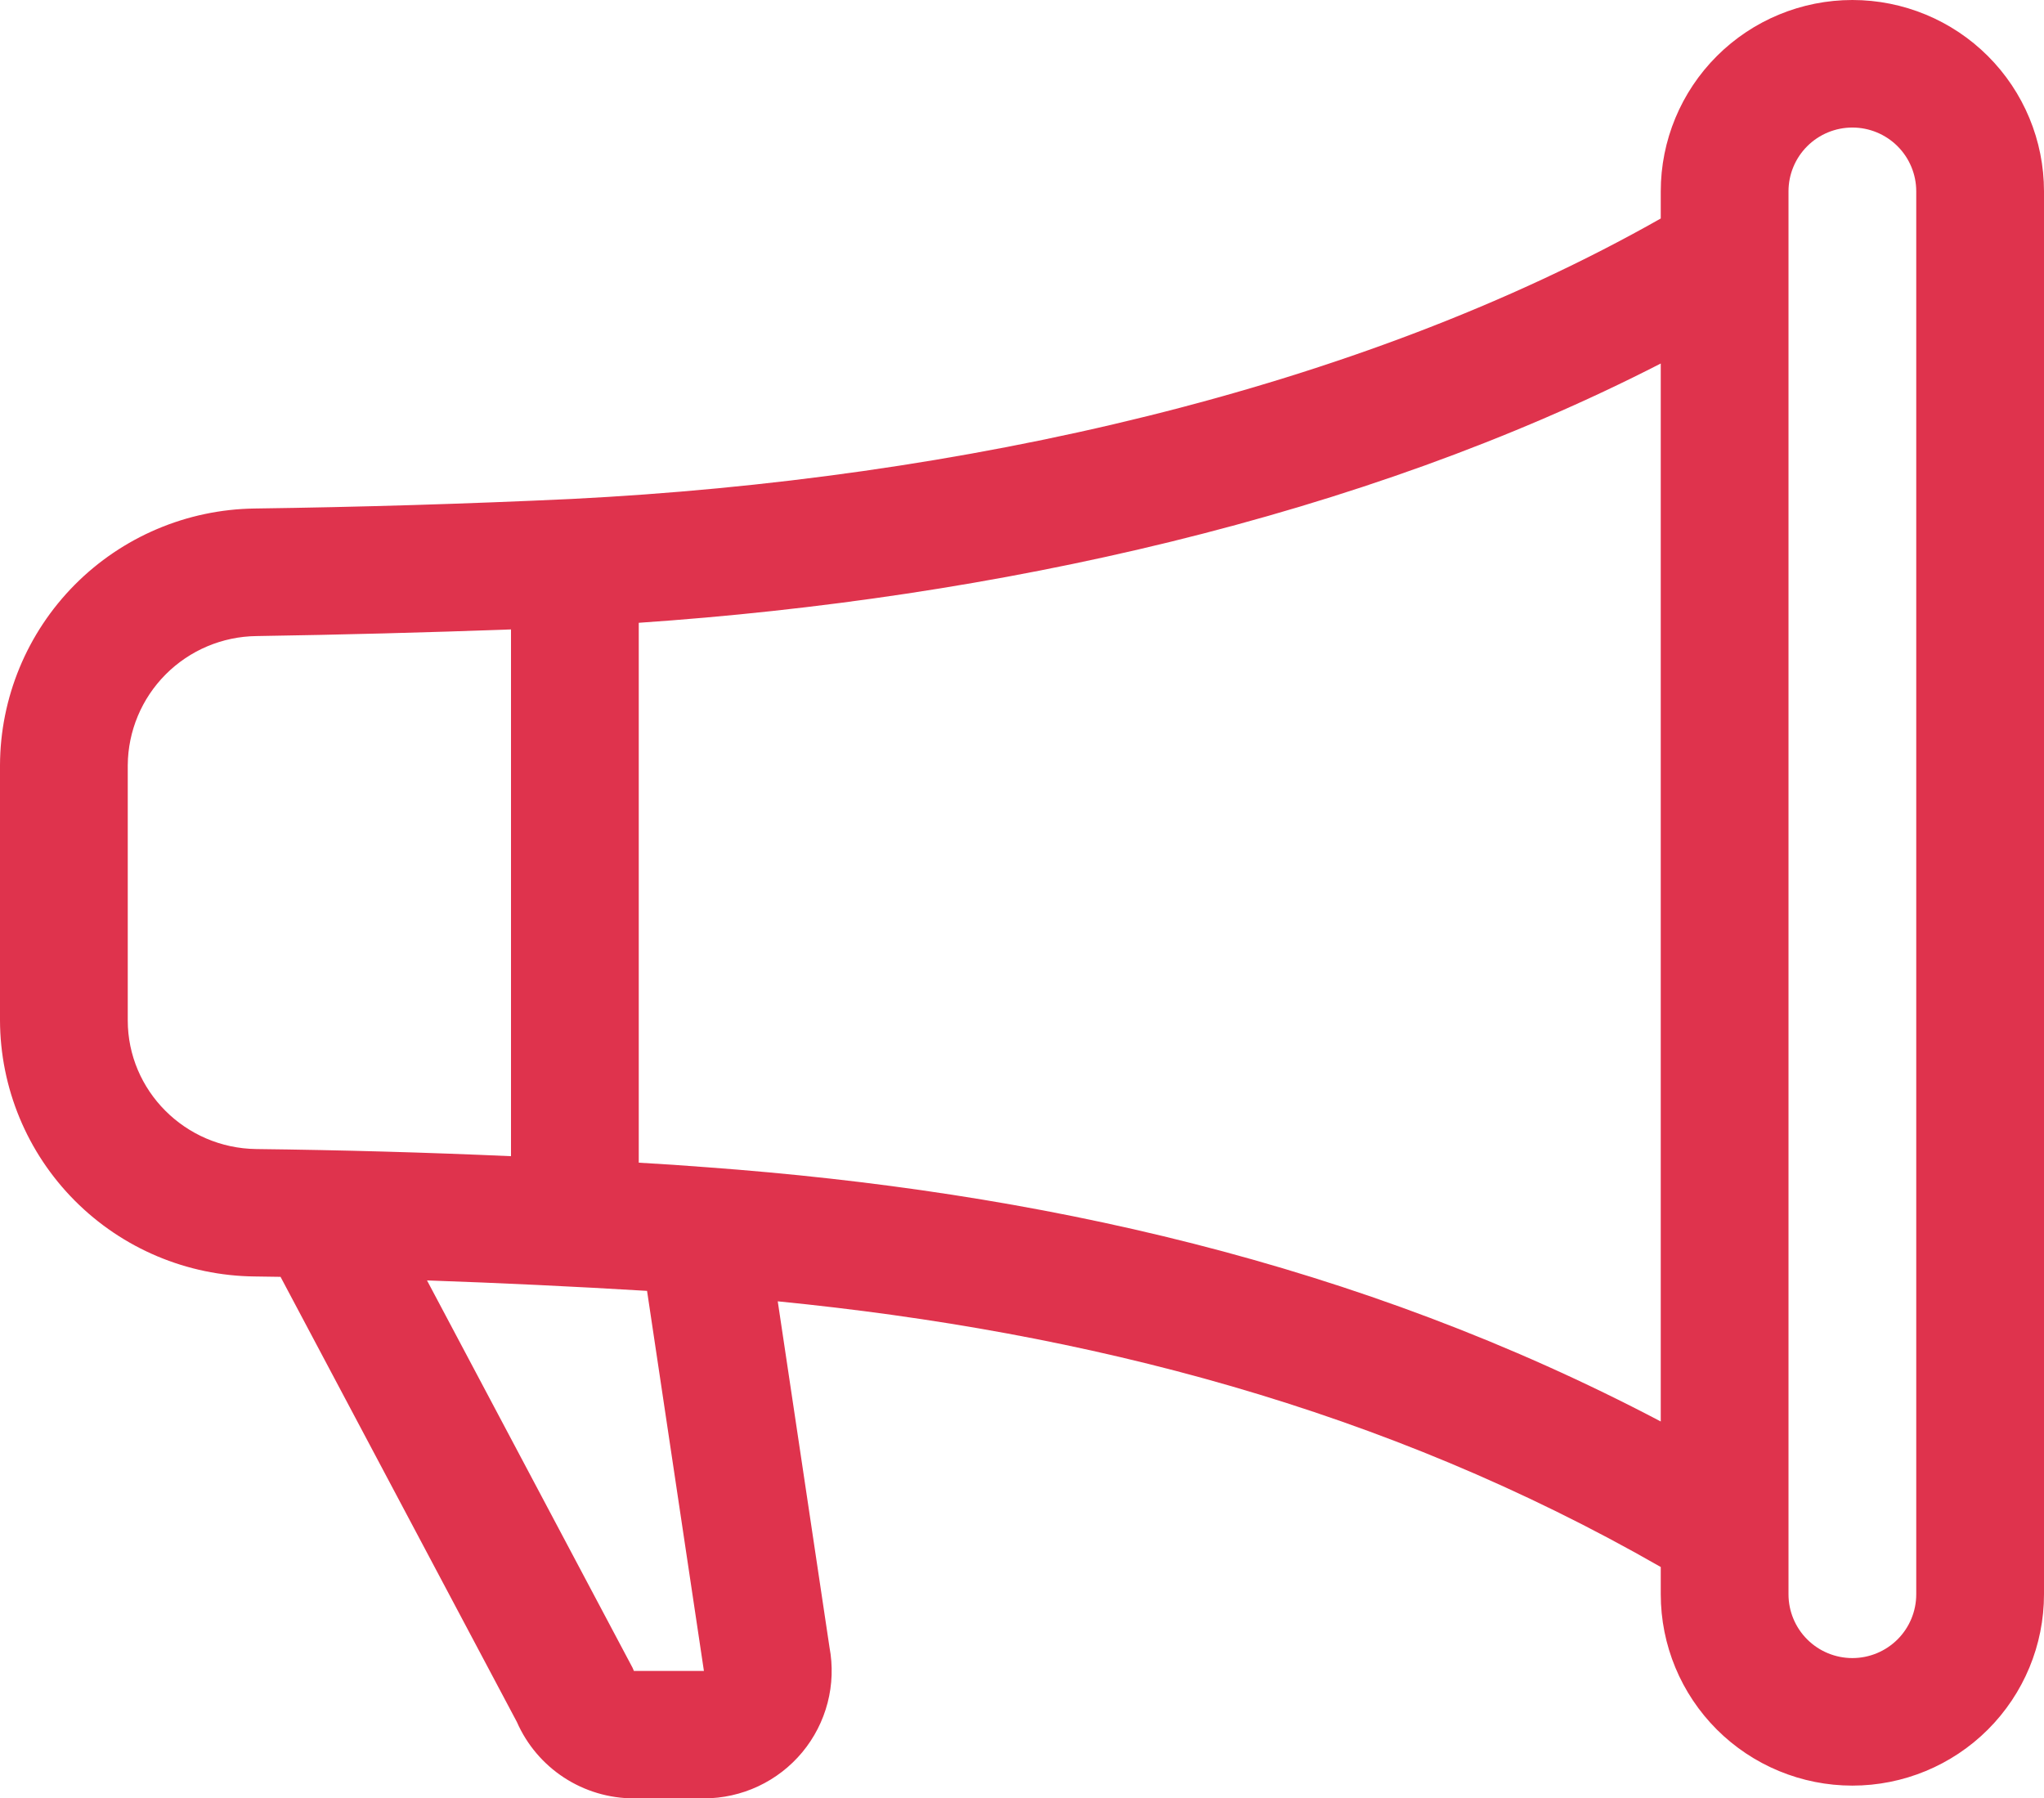 <svg width="183" height="161" viewBox="0 0 183 161" fill="none" xmlns="http://www.w3.org/2000/svg">
<path d="M148.688 17.128C148.688 12.585 150.495 8.229 153.712 5.017C156.93 1.805 161.294 0 165.844 0C170.394 0 174.758 1.805 177.975 5.017C181.192 8.229 183 12.585 183 17.128V142.73C183 147.273 181.192 151.63 177.975 154.842C174.758 158.054 170.394 159.858 165.844 159.858C161.294 159.858 156.93 158.054 153.712 154.842C150.495 151.63 148.688 147.273 148.688 142.73V140.287C123.96 126.117 97.333 119.243 69.632 116.502L74.264 147.469C74.575 149.119 74.518 150.817 74.096 152.442C73.675 154.067 72.9 155.58 71.827 156.872C70.753 158.164 69.407 159.204 67.885 159.917C66.363 160.631 64.702 161 63.021 161H56.753C54.53 161 52.355 160.353 50.494 159.138C48.633 157.923 47.168 156.194 46.276 154.16L25.117 114.31L22.806 114.276C16.749 114.216 10.959 111.776 6.69 107.484C2.421 103.193 0.018 97.395 0 91.347L0 68.511C0.02 62.462 2.42 56.664 6.681 52.364C10.943 48.065 16.726 45.609 22.784 45.525C32.254 45.396 41.722 45.111 51.183 44.669C85.987 42.91 121.501 34.975 148.688 19.56V17.128ZM160.125 17.128V142.73C160.125 144.245 160.728 145.697 161.8 146.768C162.872 147.838 164.327 148.44 165.844 148.44C167.36 148.44 168.815 147.838 169.888 146.768C170.96 145.697 171.562 144.245 171.562 142.73V17.128C171.562 15.614 170.96 14.161 169.888 13.091C168.815 12.02 167.36 11.418 165.844 11.418C164.327 11.418 162.872 12.02 161.8 13.091C160.728 14.161 160.125 15.614 160.125 17.128ZM148.688 32.543C121.878 46.302 89.11 53.575 57.188 55.756V104.09C59.246 104.205 61.294 104.342 63.329 104.502C92.701 106.66 121.581 112.997 148.688 127.259V32.543ZM45.75 103.508V56.35C38.158 56.627 30.563 56.825 22.966 56.944C19.91 56.98 16.99 58.212 14.834 60.375C12.678 62.538 11.458 65.459 11.438 68.511V91.347C11.438 97.628 16.561 102.789 22.944 102.869C30.549 102.958 38.152 103.171 45.75 103.508ZM38.236 114.641L56.639 149.319L56.753 149.593H63.021L62.998 149.433L57.931 115.566C51.37 115.171 44.804 114.859 38.236 114.63V114.641Z" fill="#DF334D"/>
</svg>

